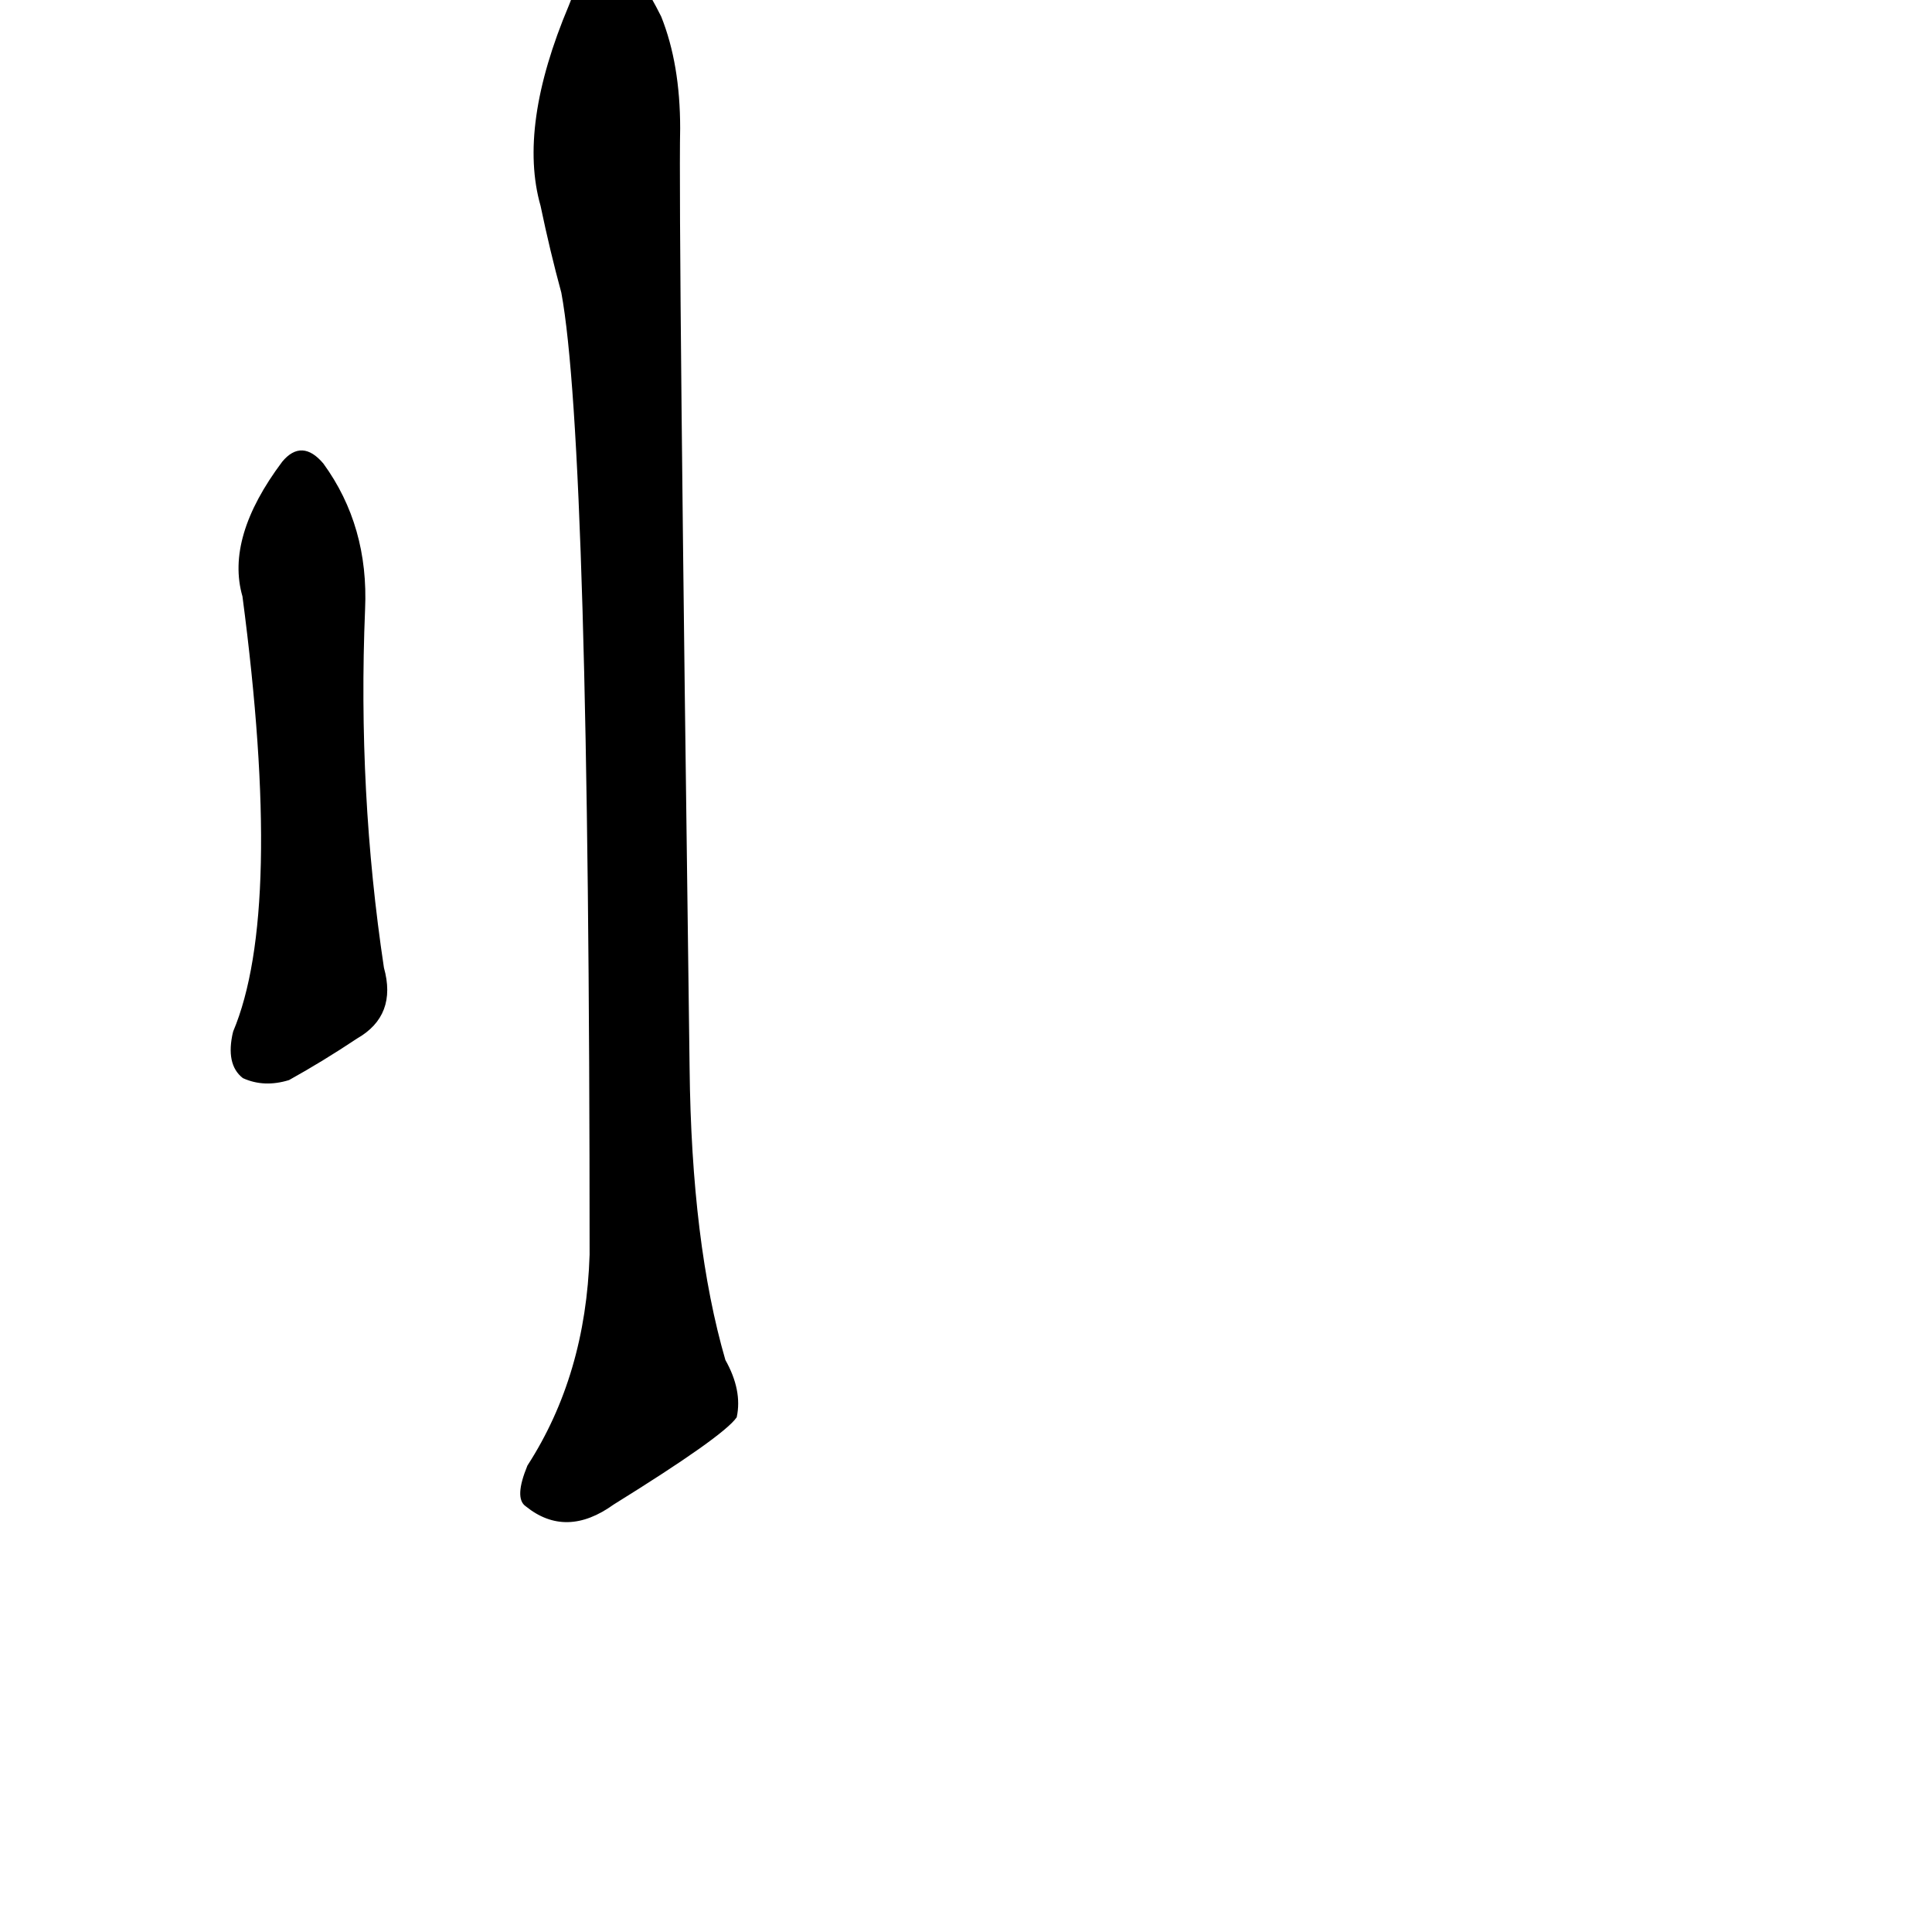 <?xml version="1.0" ?>
<svg baseProfile="full" height="1024" version="1.1" viewBox="0 0 1024 1024" width="1024" xmlns="http://www.w3.org/2000/svg" xmlns:ev="http://www.w3.org/2001/xml-events" xmlns:xlink="http://www.w3.org/1999/xlink">
	<defs/>
	<path d="M 124.0,547.0 Q 151.0,483.0 129.0,316.0 Q 120.0,285.0 150.0,245.0 Q 160.0,233.0 171.0,246.0 Q 195.0,279.0 193.0,323.0 Q 189.0,420.0 203.0,513.0 Q 210.0,538.0 189.0,550.0 Q 171.0,562.0 153.0,572.0 Q 140.0,576.0 129.0,571.0 Q 120.0,564.0 124.0,547.0" fill="black" stroke="#000000"/>
	<path d="M 287.0,109.0 Q 275.0,67.0 302.0,3.0 Q 309.0,-16.0 317.0,-19.0 Q 324.0,-26.0 332.0,-17.0 Q 339.0,-13.0 350.0,9.0 Q 360.0,34.0 360.0,68.0 Q 359.0,117.0 365.0,566.0 Q 366.0,659.0 384.0,721.0 Q 393.0,737.0 390.0,751.0 Q 383.0,761.0 325.0,797.0 Q 300.0,815.0 279.0,798.0 Q 273.0,794.0 280.0,777.0 Q 311.0,729.0 313.0,665.0 Q 313.0,236.0 298.0,155.0 Q 292.0,133.0 287.0,109.0" fill="black" stroke="#000000"/>
</svg>
